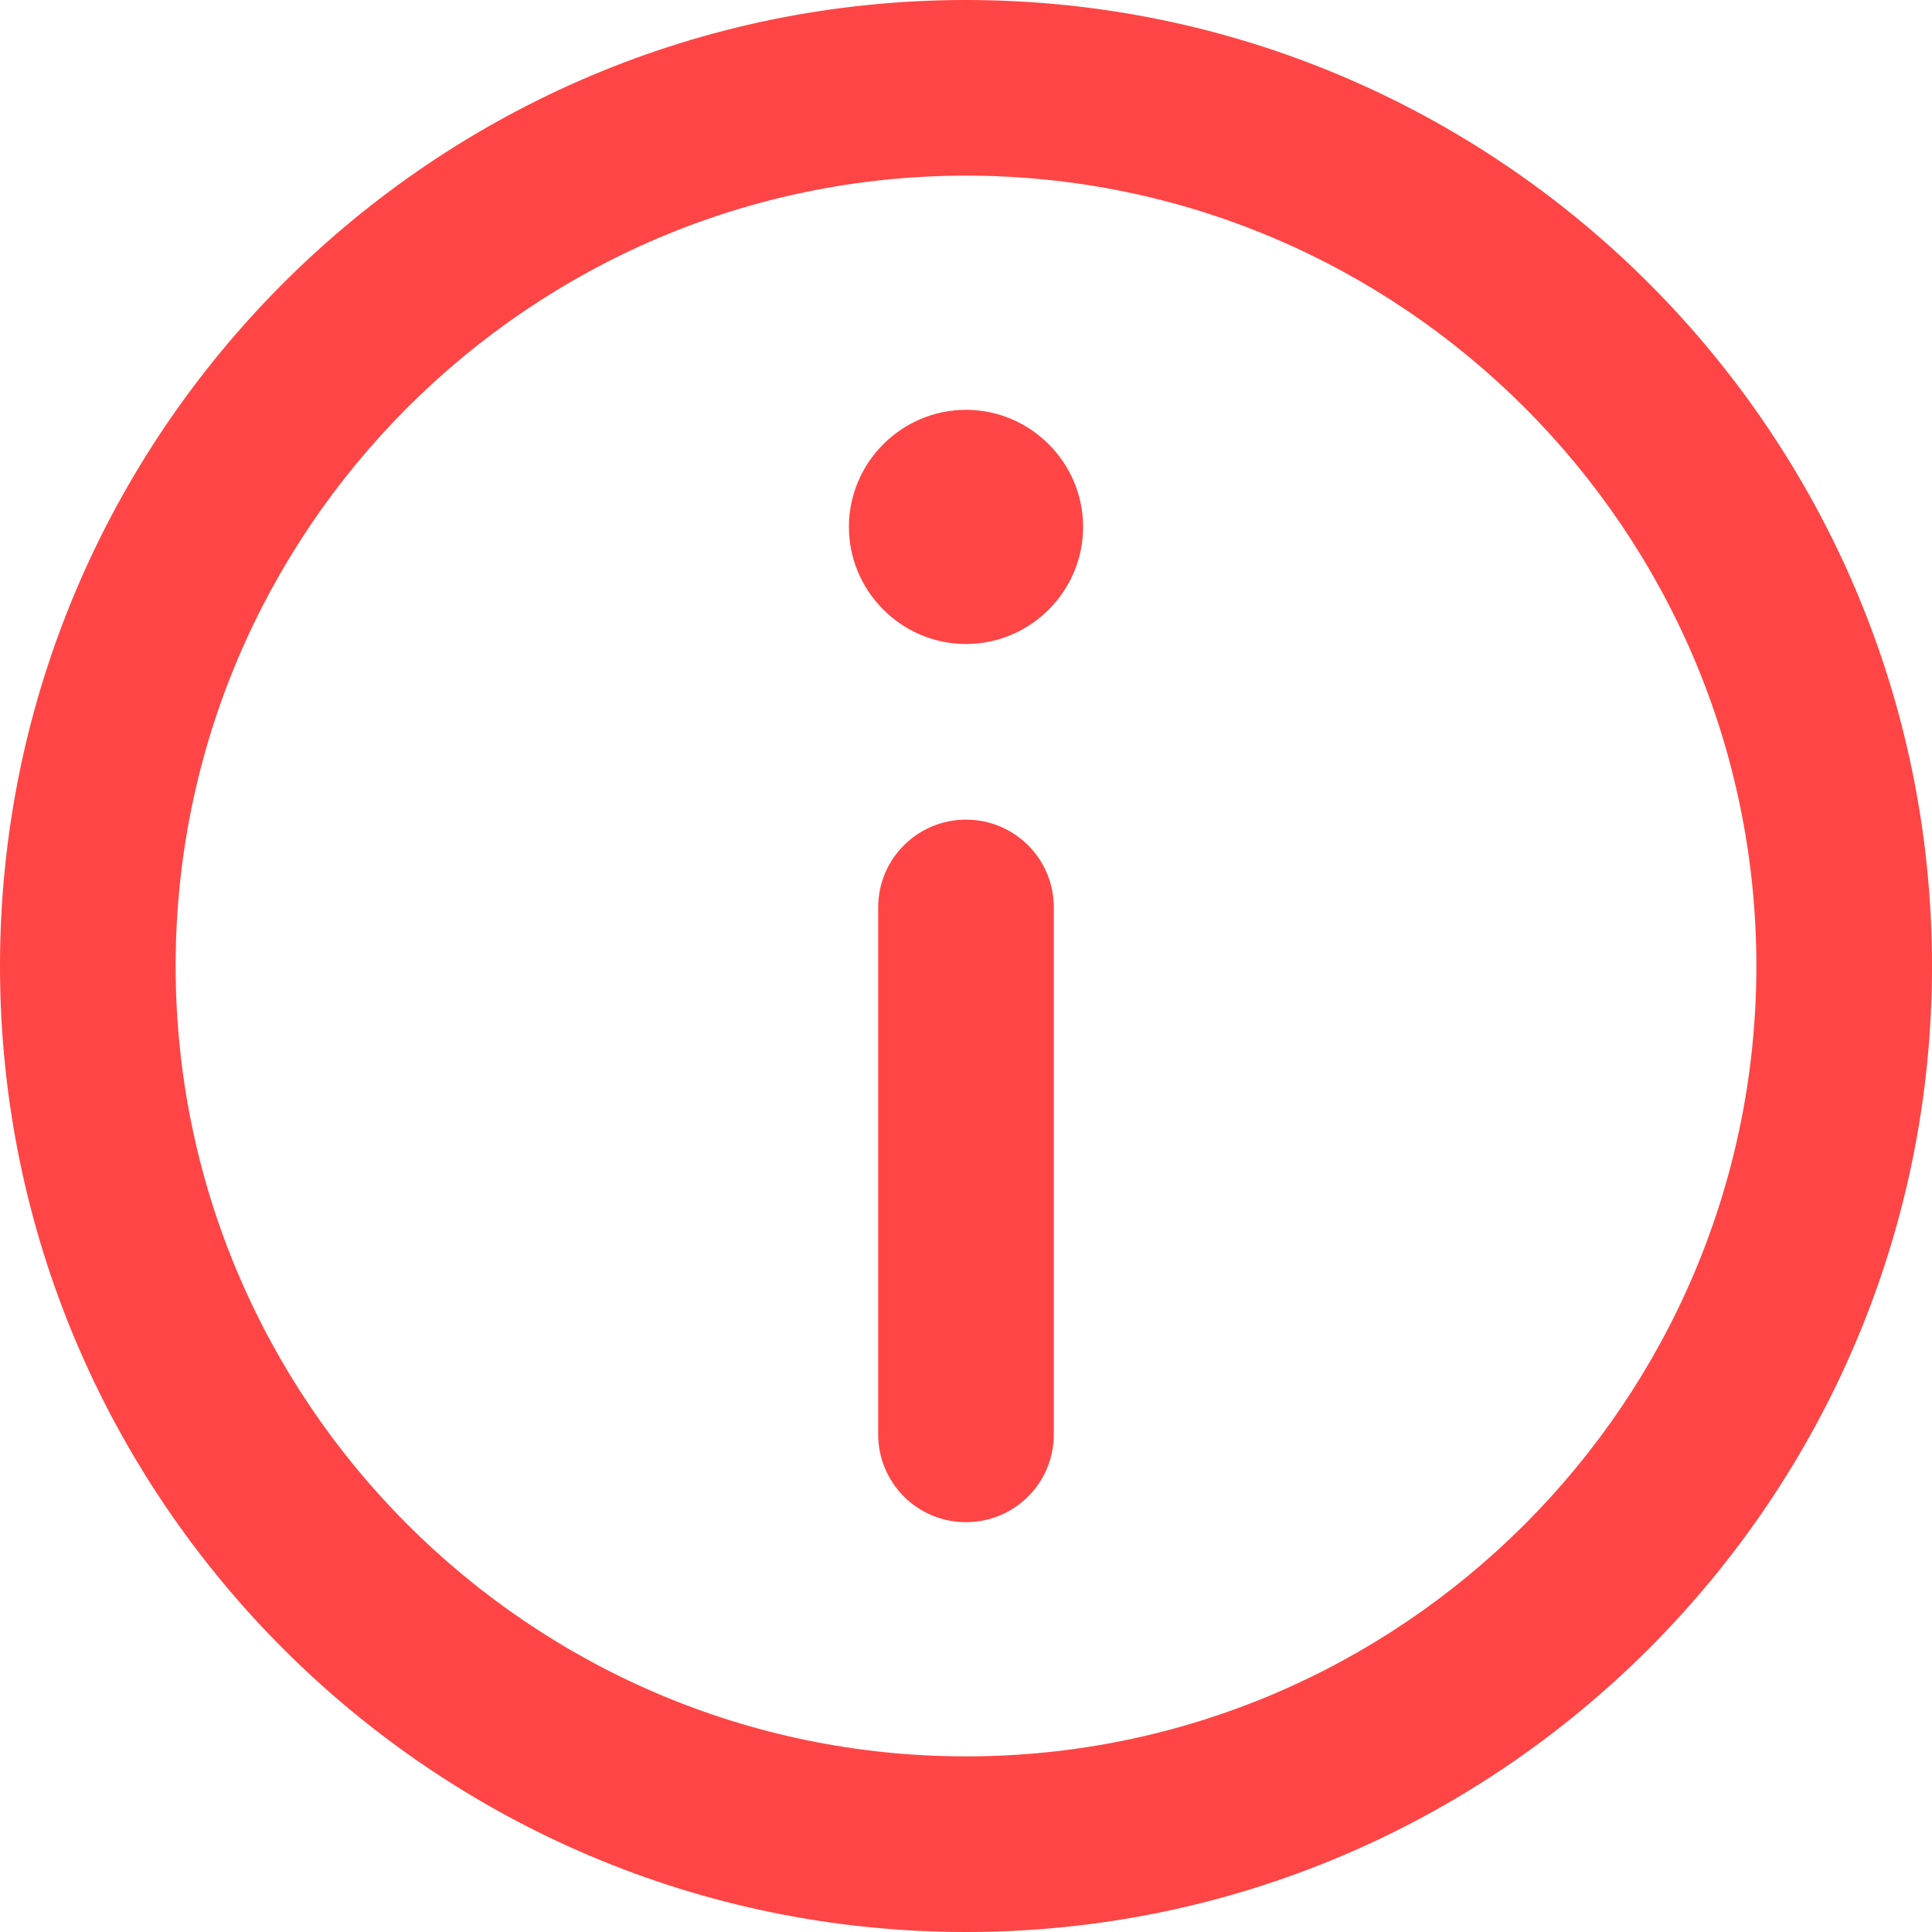<?xml version="1.0" encoding="utf-8"?>
<!-- Generator: Adobe Illustrator 24.0.0, SVG Export Plug-In . SVG Version: 6.00 Build 0)  -->
<svg version="1.1" id="Capa_1" xmlns="http://www.w3.org/2000/svg" xmlns:xlink="http://www.w3.org/1999/xlink" x="0px" y="0px"
	 viewBox="0 0 330 330" style="enable-background:new 0 0 330 330;" xml:space="preserve">
<style type="text/css">
	.st0{fill:#FF4545;}
</style>
<g>
	<path class="st0" d="M165,0C74,0,0,74,0,165s74,165,165,165s165-74,165-165S256,0,165,0z M165,300c-74.4,0-135-60.6-135-135
		S90.6,30,165,30s135,60.6,135,135S239.4,300,165,300z"/>
	<path class="st0" d="M165,70c-11,0-20,9-20,20c0,11,9,20,20,20s20-9,20-20C185,79,176,70,165,70z"/>
	<path class="st0" d="M165,140c-8.3,0-15,6.7-15,15v90c0,8.3,6.7,15,15,15s15-6.7,15-15v-90C180,146.7,173.3,140,165,140z"/>
</g>
</svg>
